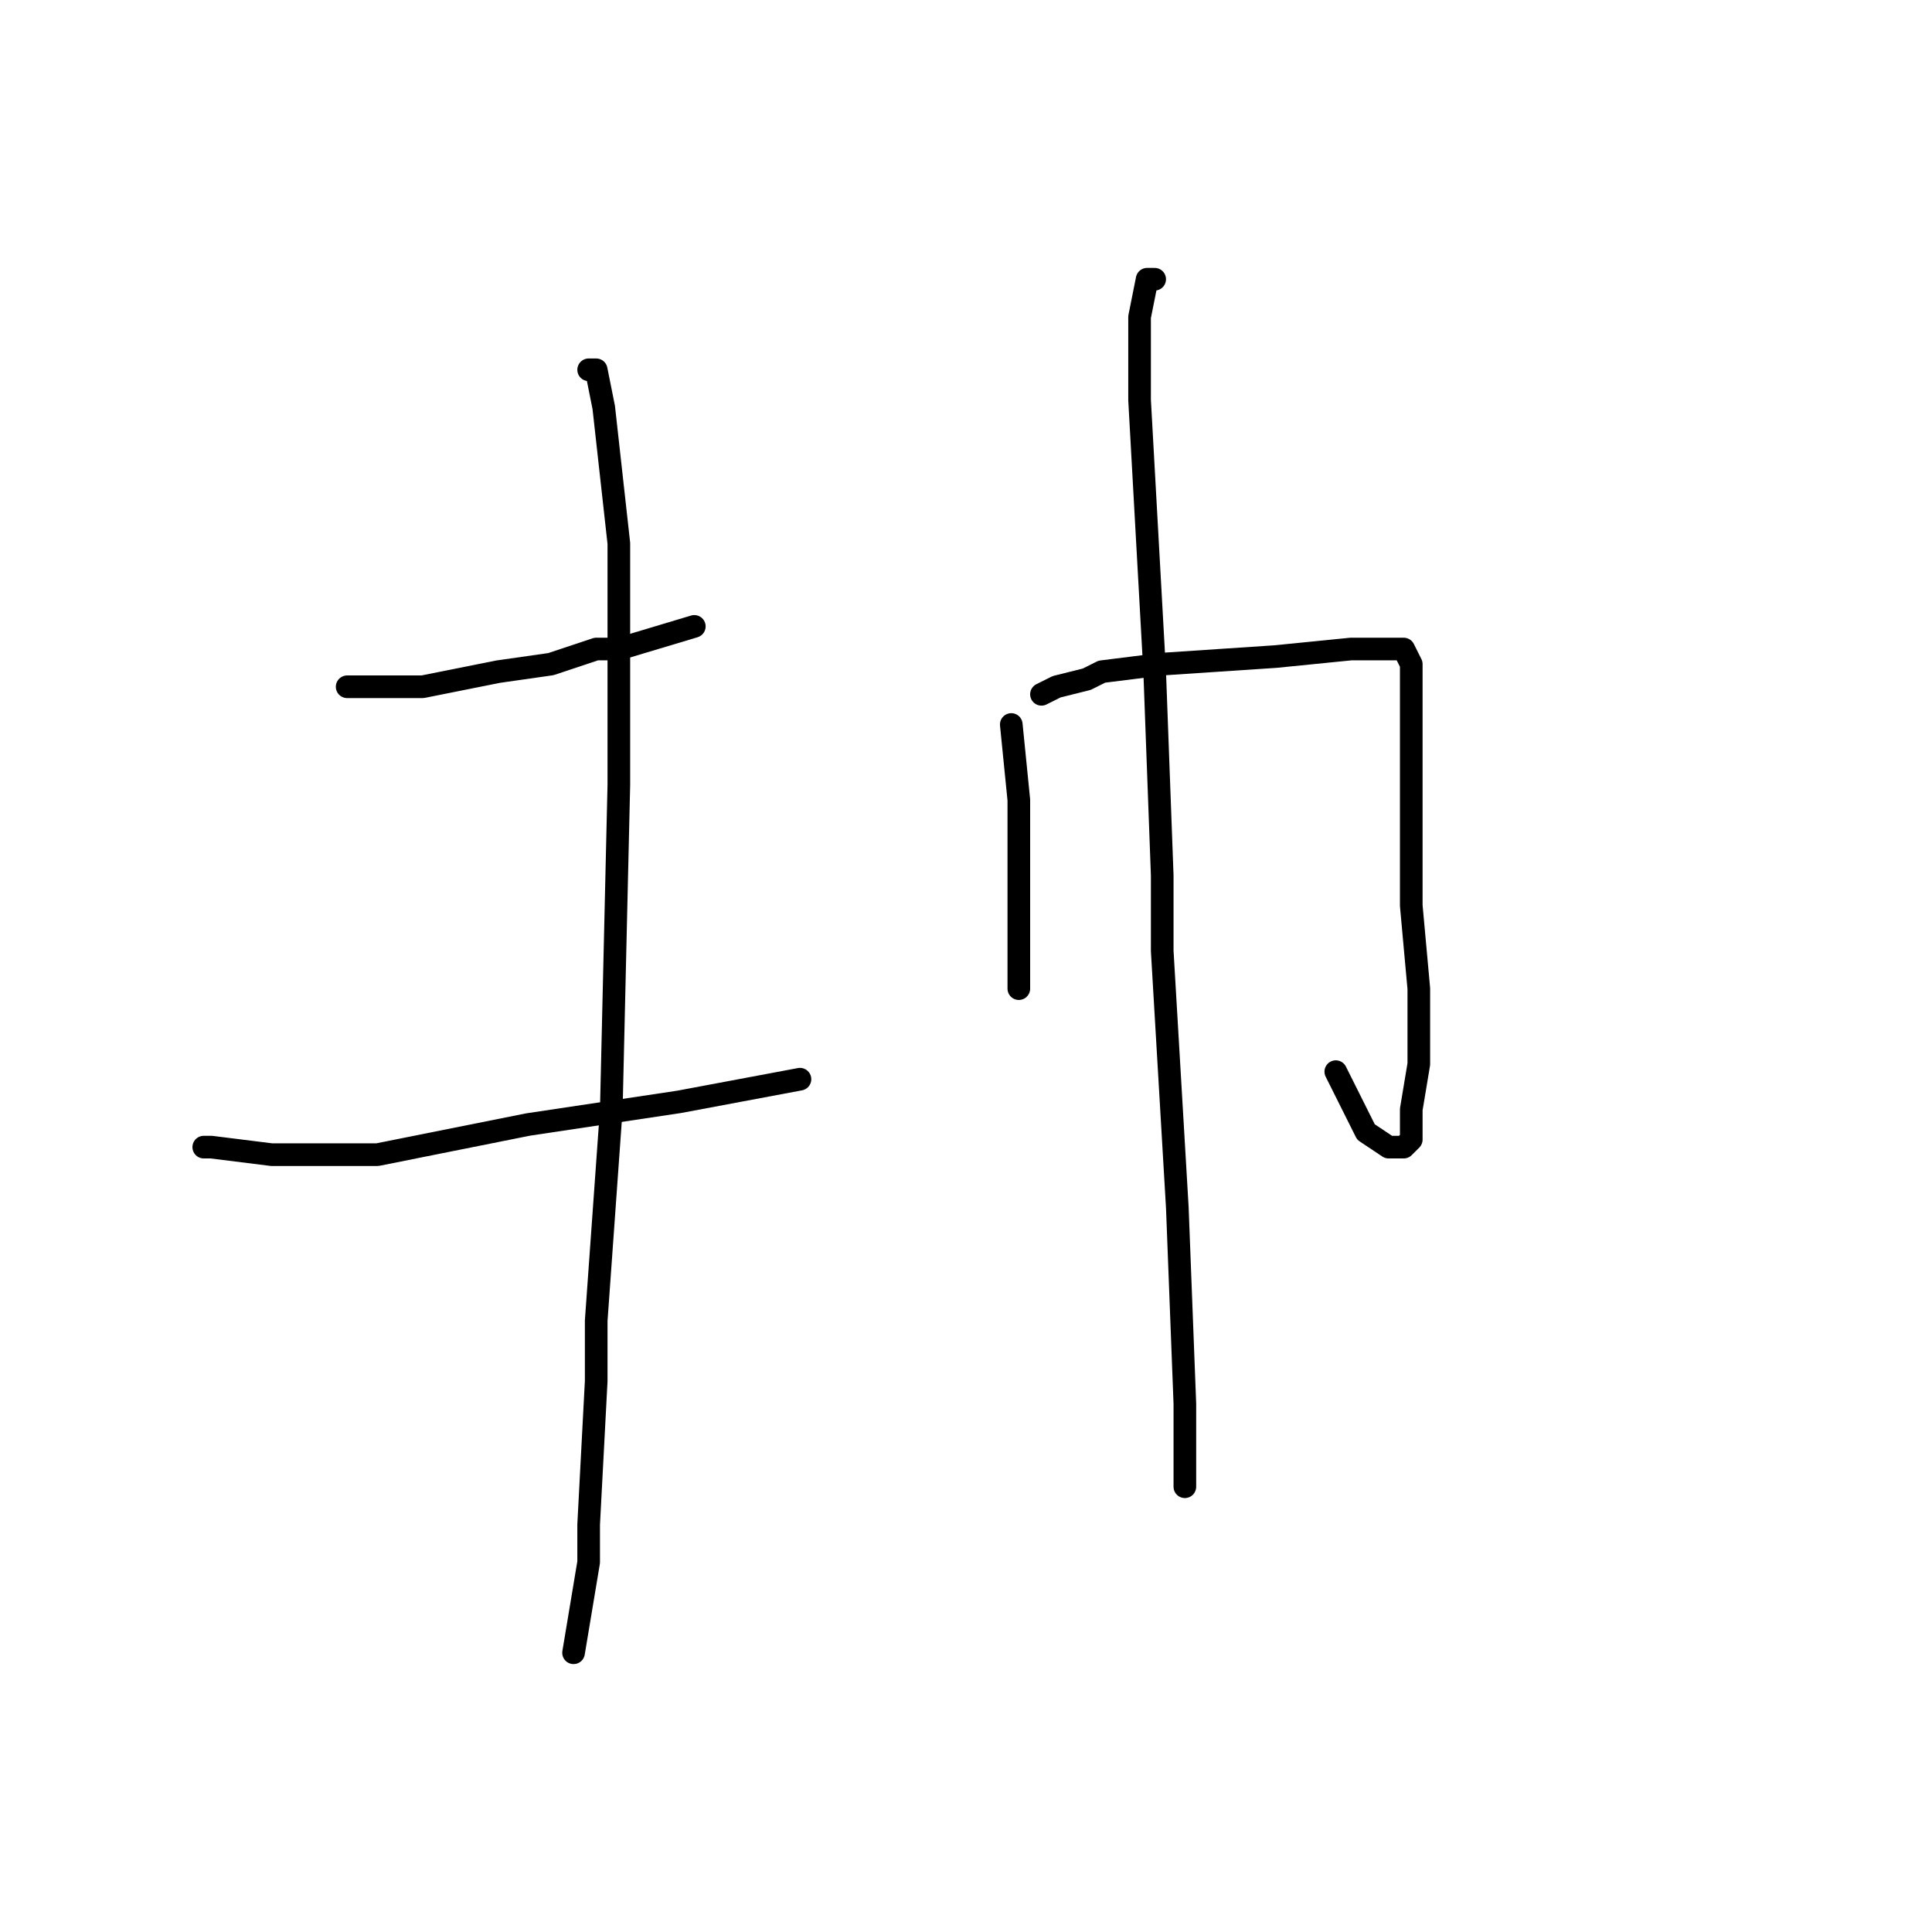 <?xml version="1.0" standalone="no"?>
    <svg width="256" height="256" xmlns="http://www.w3.org/2000/svg" version="1.1">
    <polyline stroke="black" stroke-width="3" stroke-linecap="round" fill="transparent" stroke-linejoin="round" points="47 91 46 91 47 91 56 91 66 89 73 88 79 86 82 86 92 83 92 83 " />
        <polyline stroke="black" stroke-width="3" stroke-linecap="round" fill="transparent" stroke-linejoin="round" points="27 152 28 152 36 153 50 153 70 149 90 146 106 143 106 143 " />
        <polyline stroke="black" stroke-width="3" stroke-linecap="round" fill="transparent" stroke-linejoin="round" points="78 49 79 49 80 54 82 72 82 104 81 147 79 175 79 183 78 202 78 207 76 219 76 219 " />
        <polyline stroke="black" stroke-width="3" stroke-linecap="round" fill="transparent" stroke-linejoin="round" points="134 96 135 106 135 118 135 126 135 129 135 131 135 131 " />
        <polyline stroke="black" stroke-width="3" stroke-linecap="round" fill="transparent" stroke-linejoin="round" points="138 92 140 91 144 90 146 89 154 88 169 87 179 86 184 86 186 86 187 88 187 92 187 94 187 103 187 106 187 120 188 131 188 141 187 147 187 151 186 152 184 152 181 150 180 148 177 142 177 142 " />
        <polyline stroke="black" stroke-width="3" stroke-linecap="round" fill="transparent" stroke-linejoin="round" points="153 37 152 37 151 42 151 53 153 89 154 116 154 126 156 160 157 186 157 197 157 197 " />
        </svg>